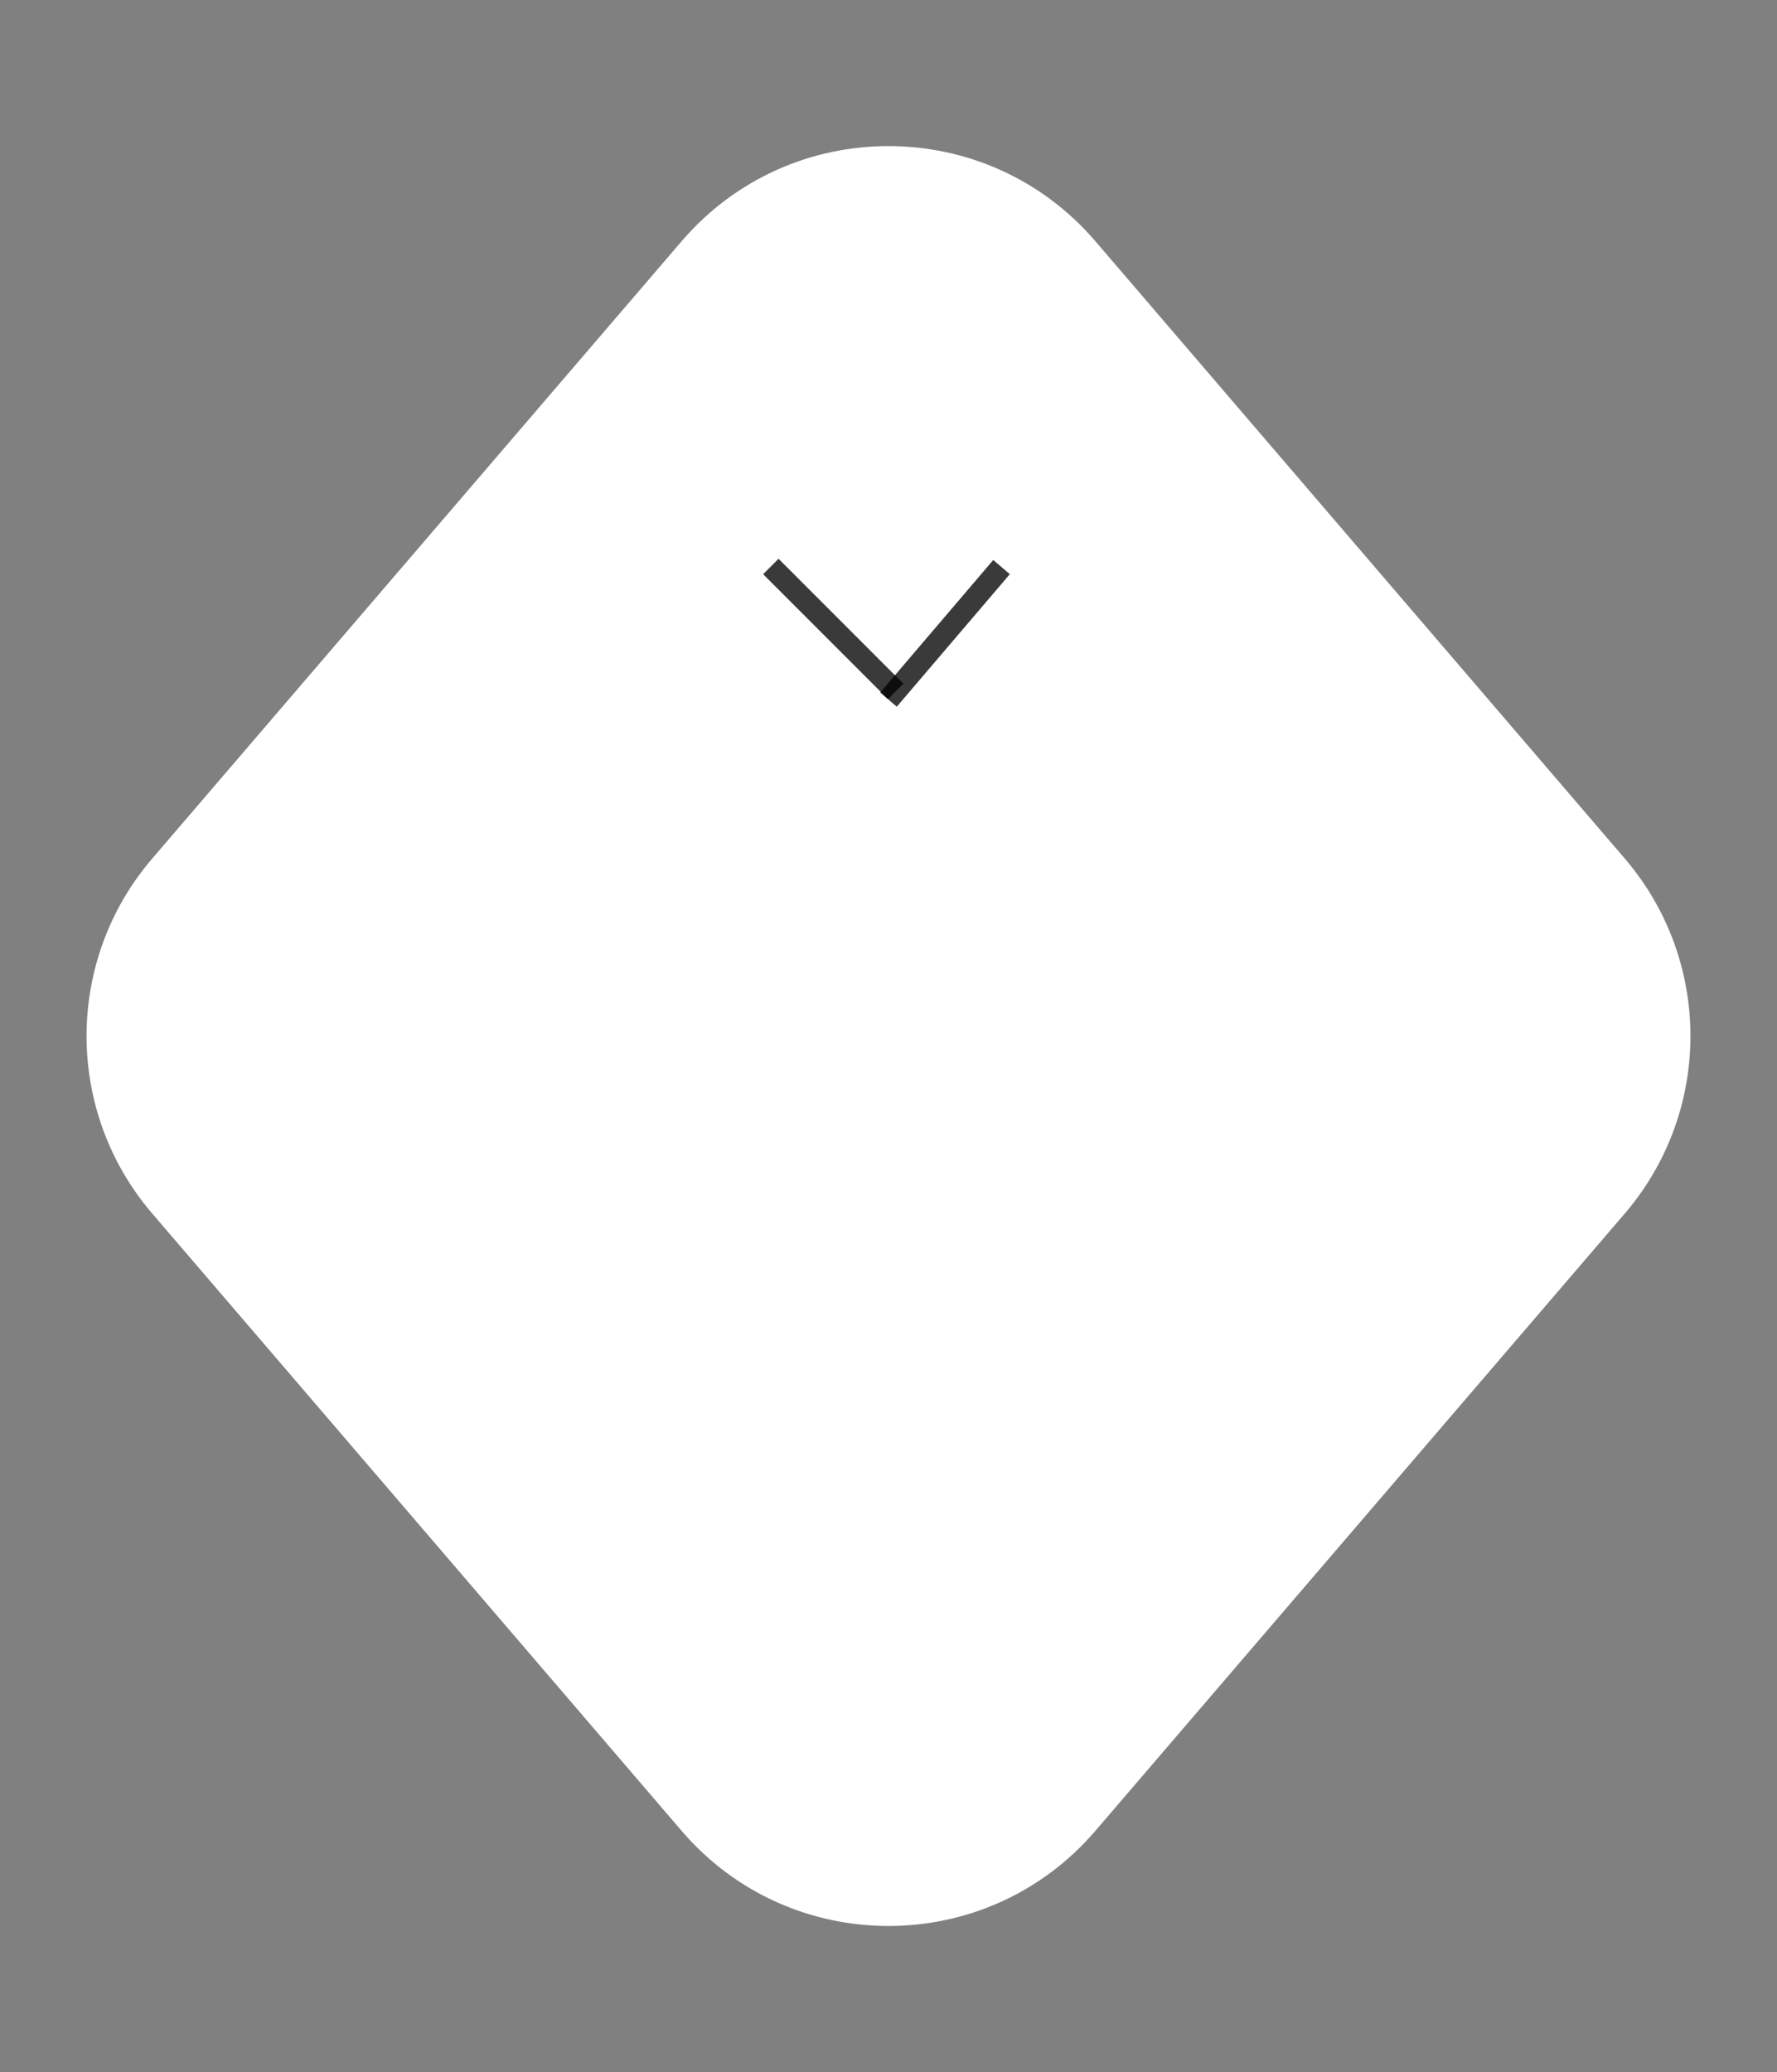 <svg width="163" height="190" viewBox="0 0 163 190" fill="none" xmlns="http://www.w3.org/2000/svg">
<rect x="0" y="0" width="163" height="190" fill="#808080" stroke="none"/>
<path d="M62.526 22.117C72.502 10.488 90.498 10.488 100.474 22.117L149.035 78.722C157.069 88.087 157.069 101.913 149.035 111.278L100.474 167.883C90.498 179.512 72.502 179.512 62.526 167.883L13.965 111.278C5.931 101.913 5.931 88.087 13.965 78.722L62.526 22.117Z" fill="white"/>
<line x1="70.707" y1="51.944" x2="82.162" y2="63.399" stroke="black" stroke-opacity="0.77" stroke-width="2"/>
<path d="M91.868 52L81.5 64.151" stroke="black" stroke-opacity="0.77" stroke-width="2"/>
</svg>
